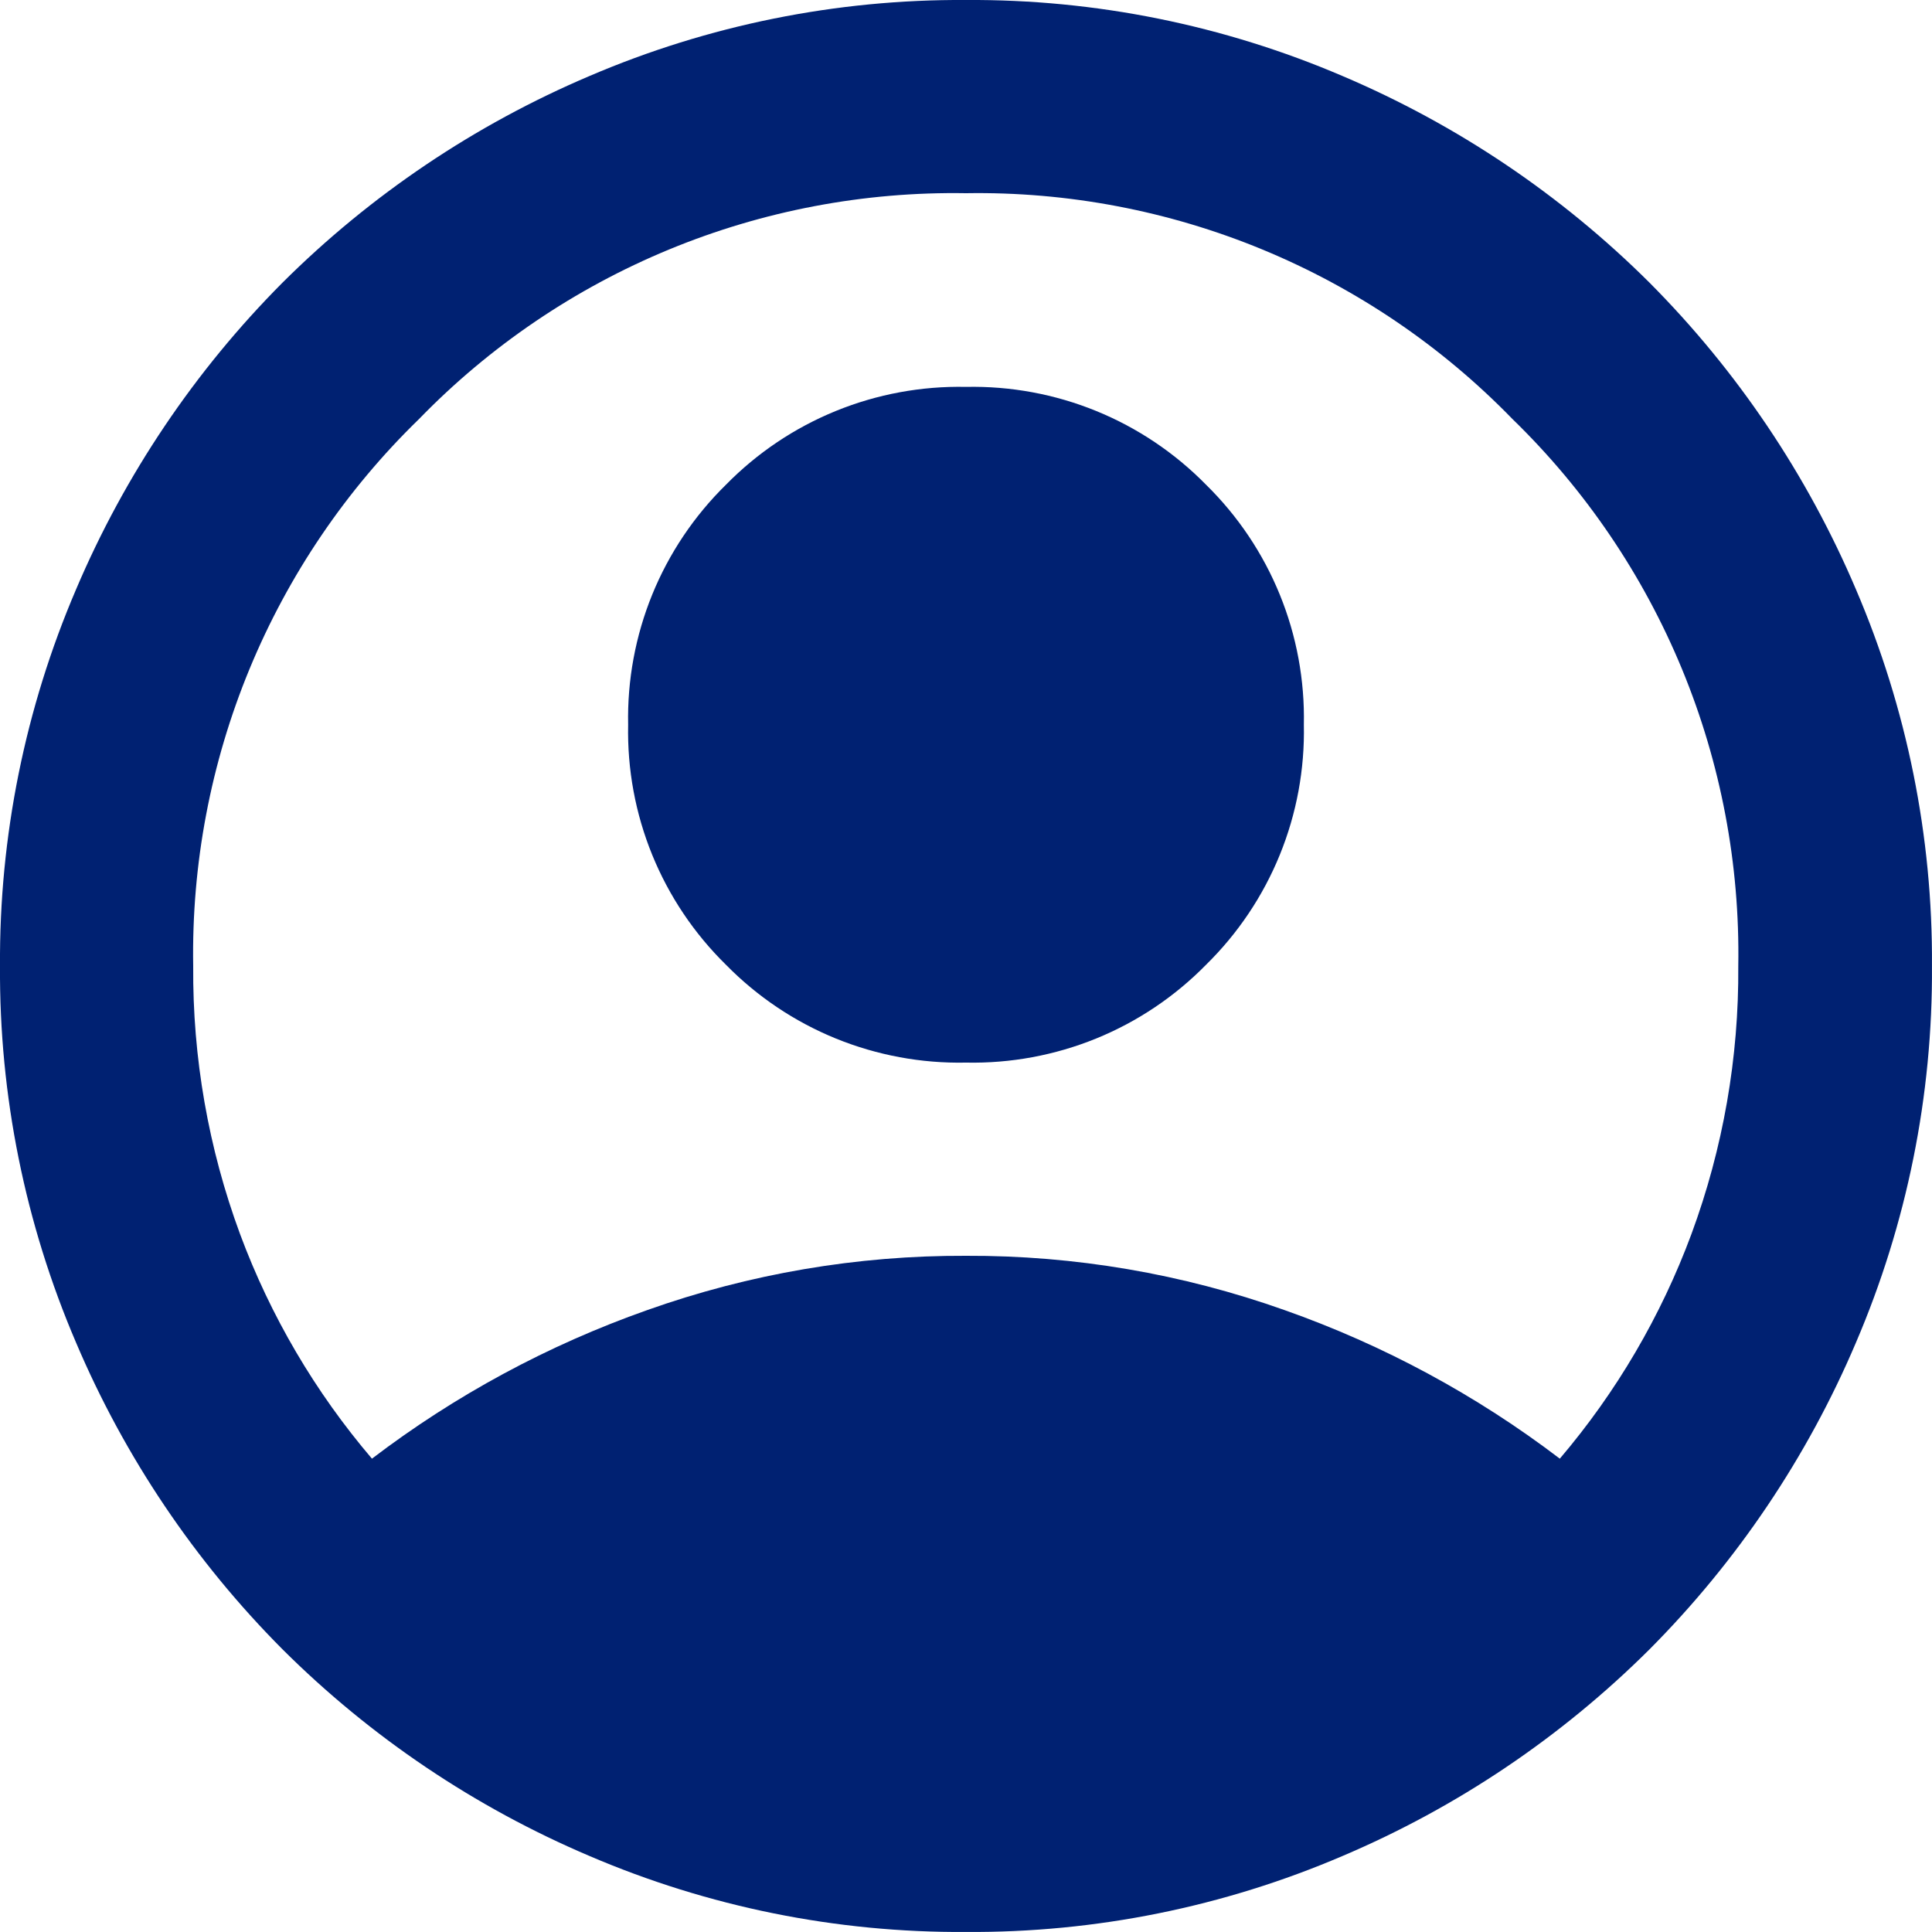 <svg width="48" height="48" viewBox="0 0 48 48" fill="none" xmlns="http://www.w3.org/2000/svg">
<path d="M9.241 36.24C11.314 34.661 13.62 33.417 16.077 32.55C18.619 31.646 21.299 31.189 23.997 31.2C26.695 31.189 29.375 31.646 31.917 32.55C34.374 33.417 36.68 34.661 38.753 36.24C40.161 34.586 41.268 32.697 42.023 30.66C42.81 28.529 43.204 26.272 43.187 24C43.229 21.472 42.754 18.962 41.789 16.624C40.824 14.287 39.39 12.172 37.576 10.41C35.816 8.598 33.703 7.166 31.369 6.201C29.034 5.236 26.526 4.759 24 4.8C21.472 4.758 18.962 5.233 16.624 6.198C14.287 7.163 12.172 8.597 10.411 10.41C8.597 12.172 7.163 14.287 6.198 16.624C5.233 18.962 4.758 21.472 4.8 24C4.783 26.272 5.177 28.529 5.964 30.66C6.721 32.698 7.83 34.586 9.241 36.24ZM24 26.4C22.893 26.423 21.793 26.219 20.767 25.802C19.741 25.384 18.812 24.76 18.037 23.97C17.246 23.194 16.622 22.265 16.204 21.239C15.786 20.213 15.583 19.113 15.606 18.006C15.583 16.899 15.787 15.798 16.204 14.773C16.622 13.747 17.246 12.818 18.037 12.042C18.812 11.252 19.741 10.628 20.767 10.21C21.793 9.792 22.893 9.589 24 9.612C25.107 9.589 26.207 9.792 27.233 10.21C28.259 10.628 29.188 11.252 29.963 12.042C30.754 12.818 31.378 13.747 31.796 14.773C32.214 15.798 32.417 16.899 32.394 18.006C32.417 19.113 32.214 20.213 31.796 21.239C31.378 22.265 30.754 23.194 29.963 23.97C29.188 24.76 28.259 25.384 27.233 25.802C26.207 26.219 25.107 26.423 24 26.4ZM24 47.999C20.783 48.02 17.597 47.377 14.64 46.109C11.796 44.9 9.21 43.159 7.02 40.978C4.84 38.789 3.098 36.202 1.89 33.358C0.623 30.402 -0.02 27.216 0 24C-0.02 20.783 0.624 17.597 1.891 14.64C3.1 11.796 4.841 9.21 7.021 7.02C9.211 4.84 11.798 3.099 14.642 1.89C17.598 0.623 20.784 -0.02 24 0C27.217 -0.02 30.403 0.624 33.36 1.891C36.204 3.1 38.79 4.841 40.98 7.021C43.16 9.211 44.901 11.798 46.11 14.642C47.377 17.598 48.02 20.784 47.999 24C48.02 27.217 47.376 30.403 46.109 33.36C44.9 36.204 43.159 38.79 40.979 40.98C38.789 43.16 36.202 44.902 33.358 46.11C30.402 47.377 27.216 48.02 24 47.999Z" fill="#002172"/>
</svg>
